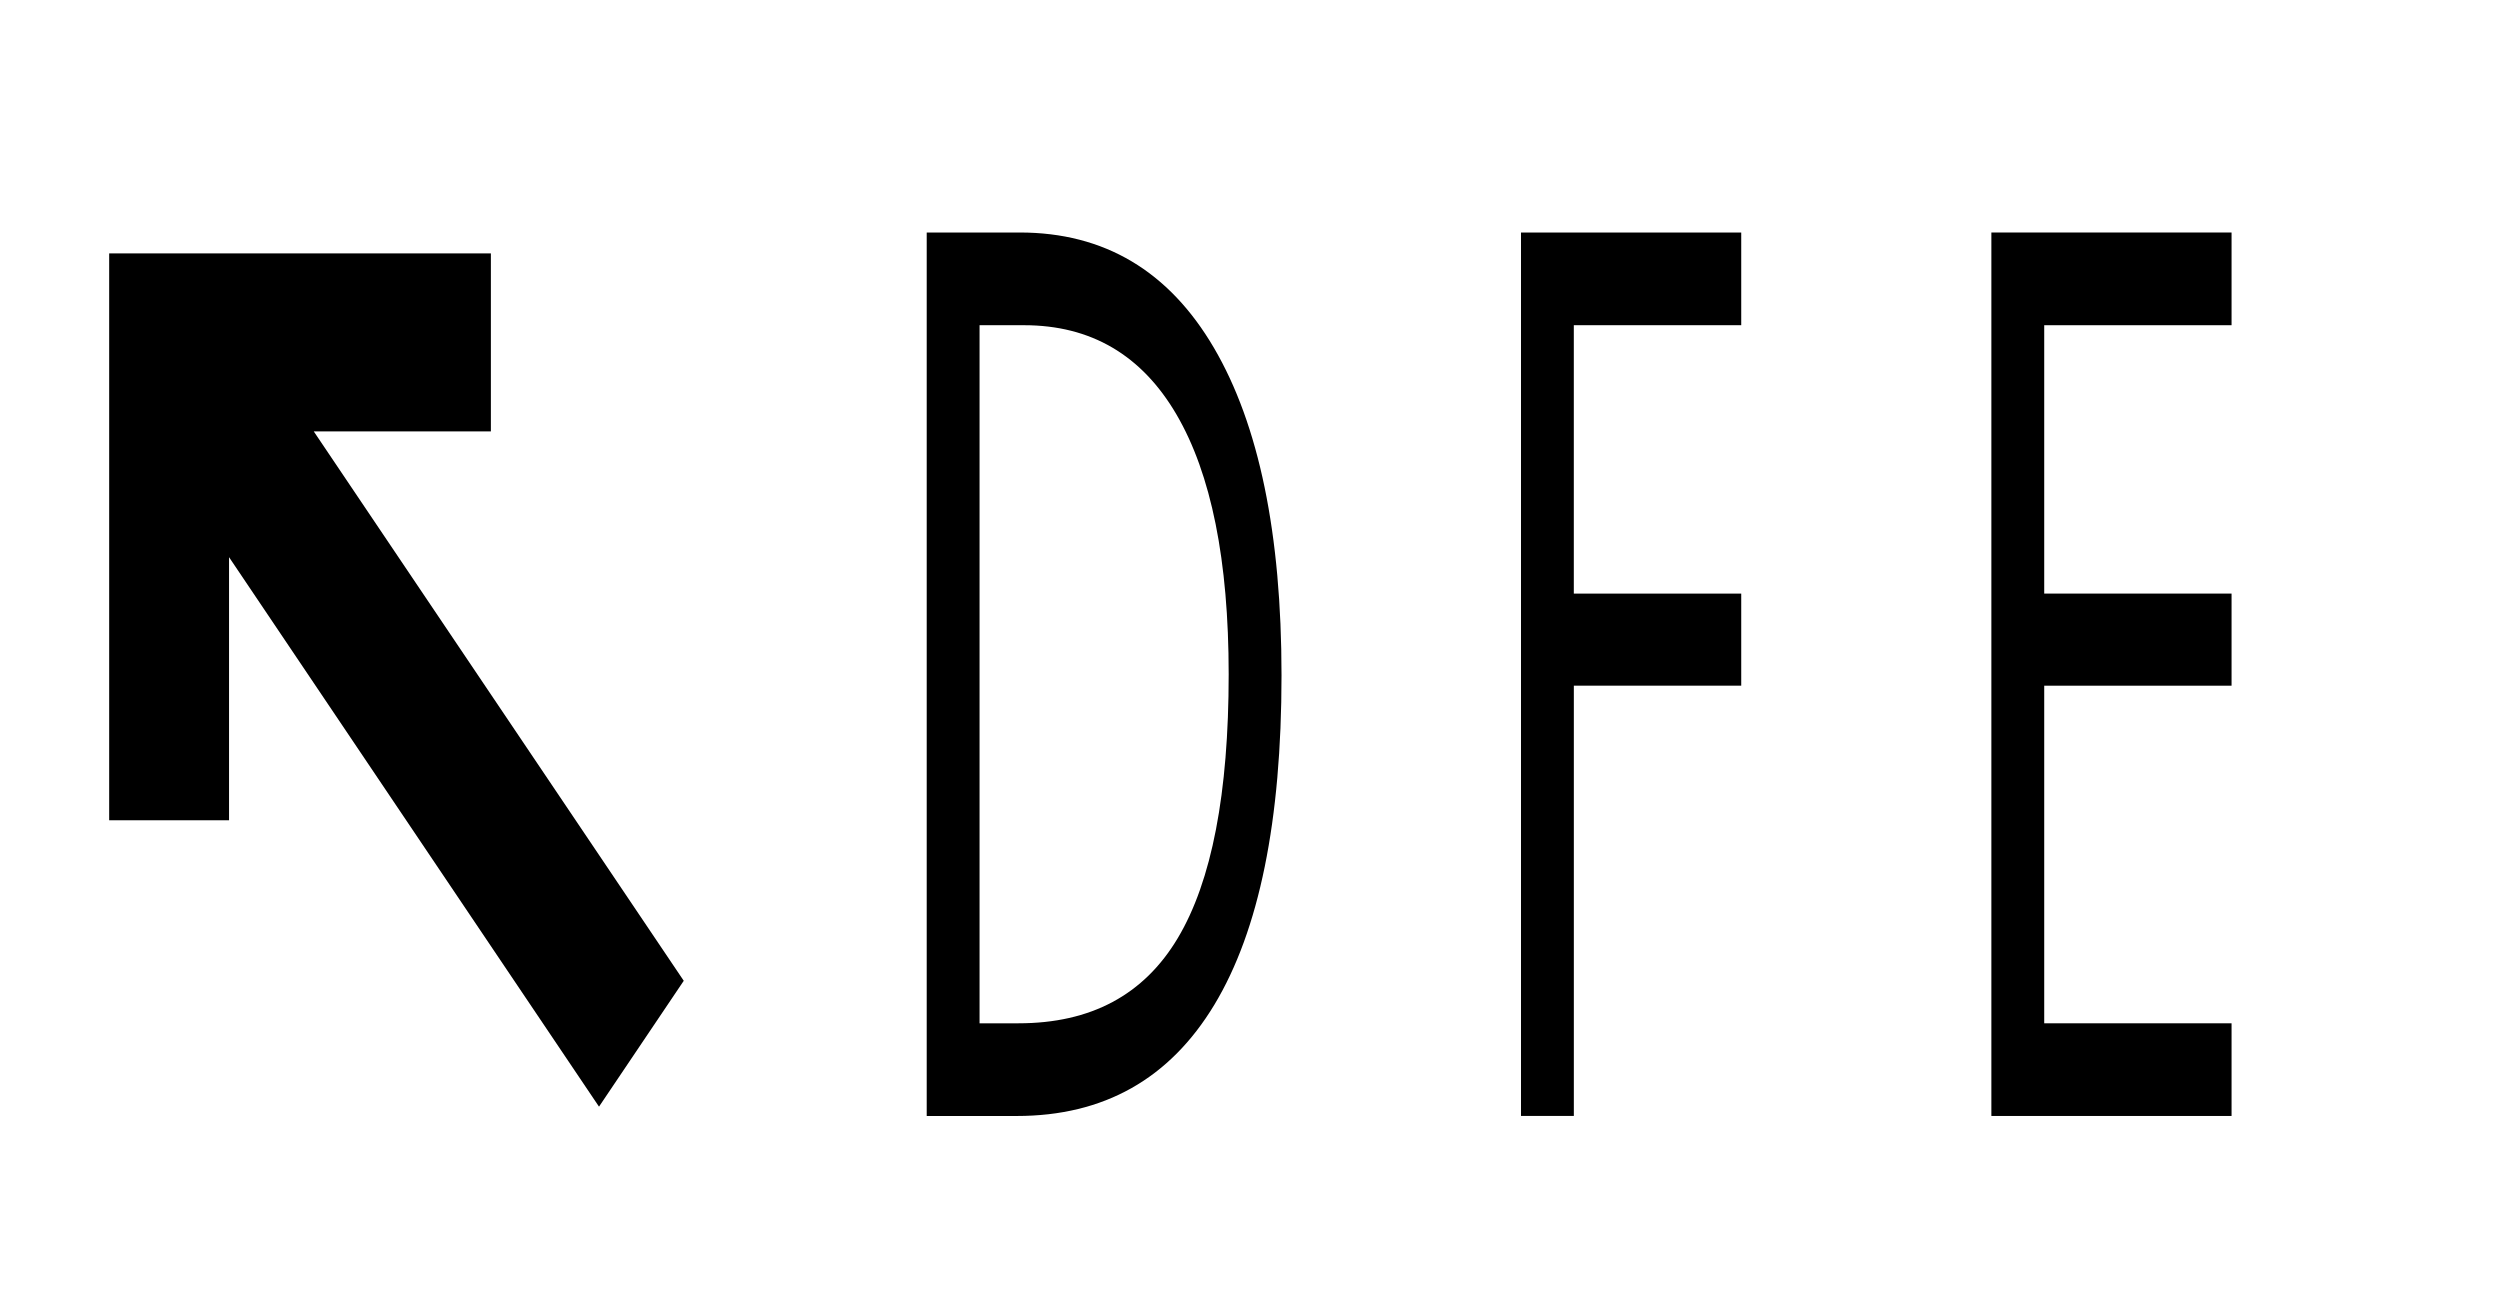 <?xml version="1.0" encoding="utf-8"?>
<!-- Generator: Adobe Illustrator 16.0.0, SVG Export Plug-In . SVG Version: 6.00 Build 0)  -->
<!DOCTYPE svg PUBLIC "-//W3C//DTD SVG 1.1//EN" "http://www.w3.org/Graphics/SVG/1.1/DTD/svg11.dtd">
<svg version="1.1" id="Capa_1" xmlns="http://www.w3.org/2000/svg" xmlns:xlink="http://www.w3.org/1999/xlink" x="0px" y="0px"
	 width="95.375px" height="50px" viewBox="0 0 95.375 50" enable-background="new 0 0 95.375 50" xml:space="preserve">
<g id="XMLID_427_">
	<g id="XMLID_623_">
		<polygon points="18.727,16.458 18.727,9.666 4.165,9.666 4.165,31.293 8.738,31.293 8.738,21.256 22.852,42.219 26.085,37.417 
			11.97,16.458 		"/>
	</g>
</g>
<g>
	<path d="M48.89,25.766c0,5.545-0.854,9.732-2.561,12.563s-4.221,4.246-7.541,4.246h-3.434V8.87h3.551
		c3.219,0,5.688,1.466,7.406,4.399C48.029,16.202,48.89,20.367,48.89,25.766z M46.874,25.723c0-4.337-0.664-7.641-1.992-9.911
		c-1.328-2.27-3.266-3.405-5.813-3.405H37.37v26.632h1.488c2.758,0,4.783-1.084,6.076-3.253
		C46.228,33.617,46.874,30.264,46.874,25.723z"/>
	<path d="M66.43,26.158h-6.388v16.416h-2.016V8.87h8.402v3.537h-6.387v10.238h6.387v3.513H66.43z"/>
	<path d="M85.134,42.574h-9.163V8.87h9.163v3.537h-7.147v10.238h7.147v3.514h-7.147v12.88h7.147V42.574z"/>
</g>
</svg>
